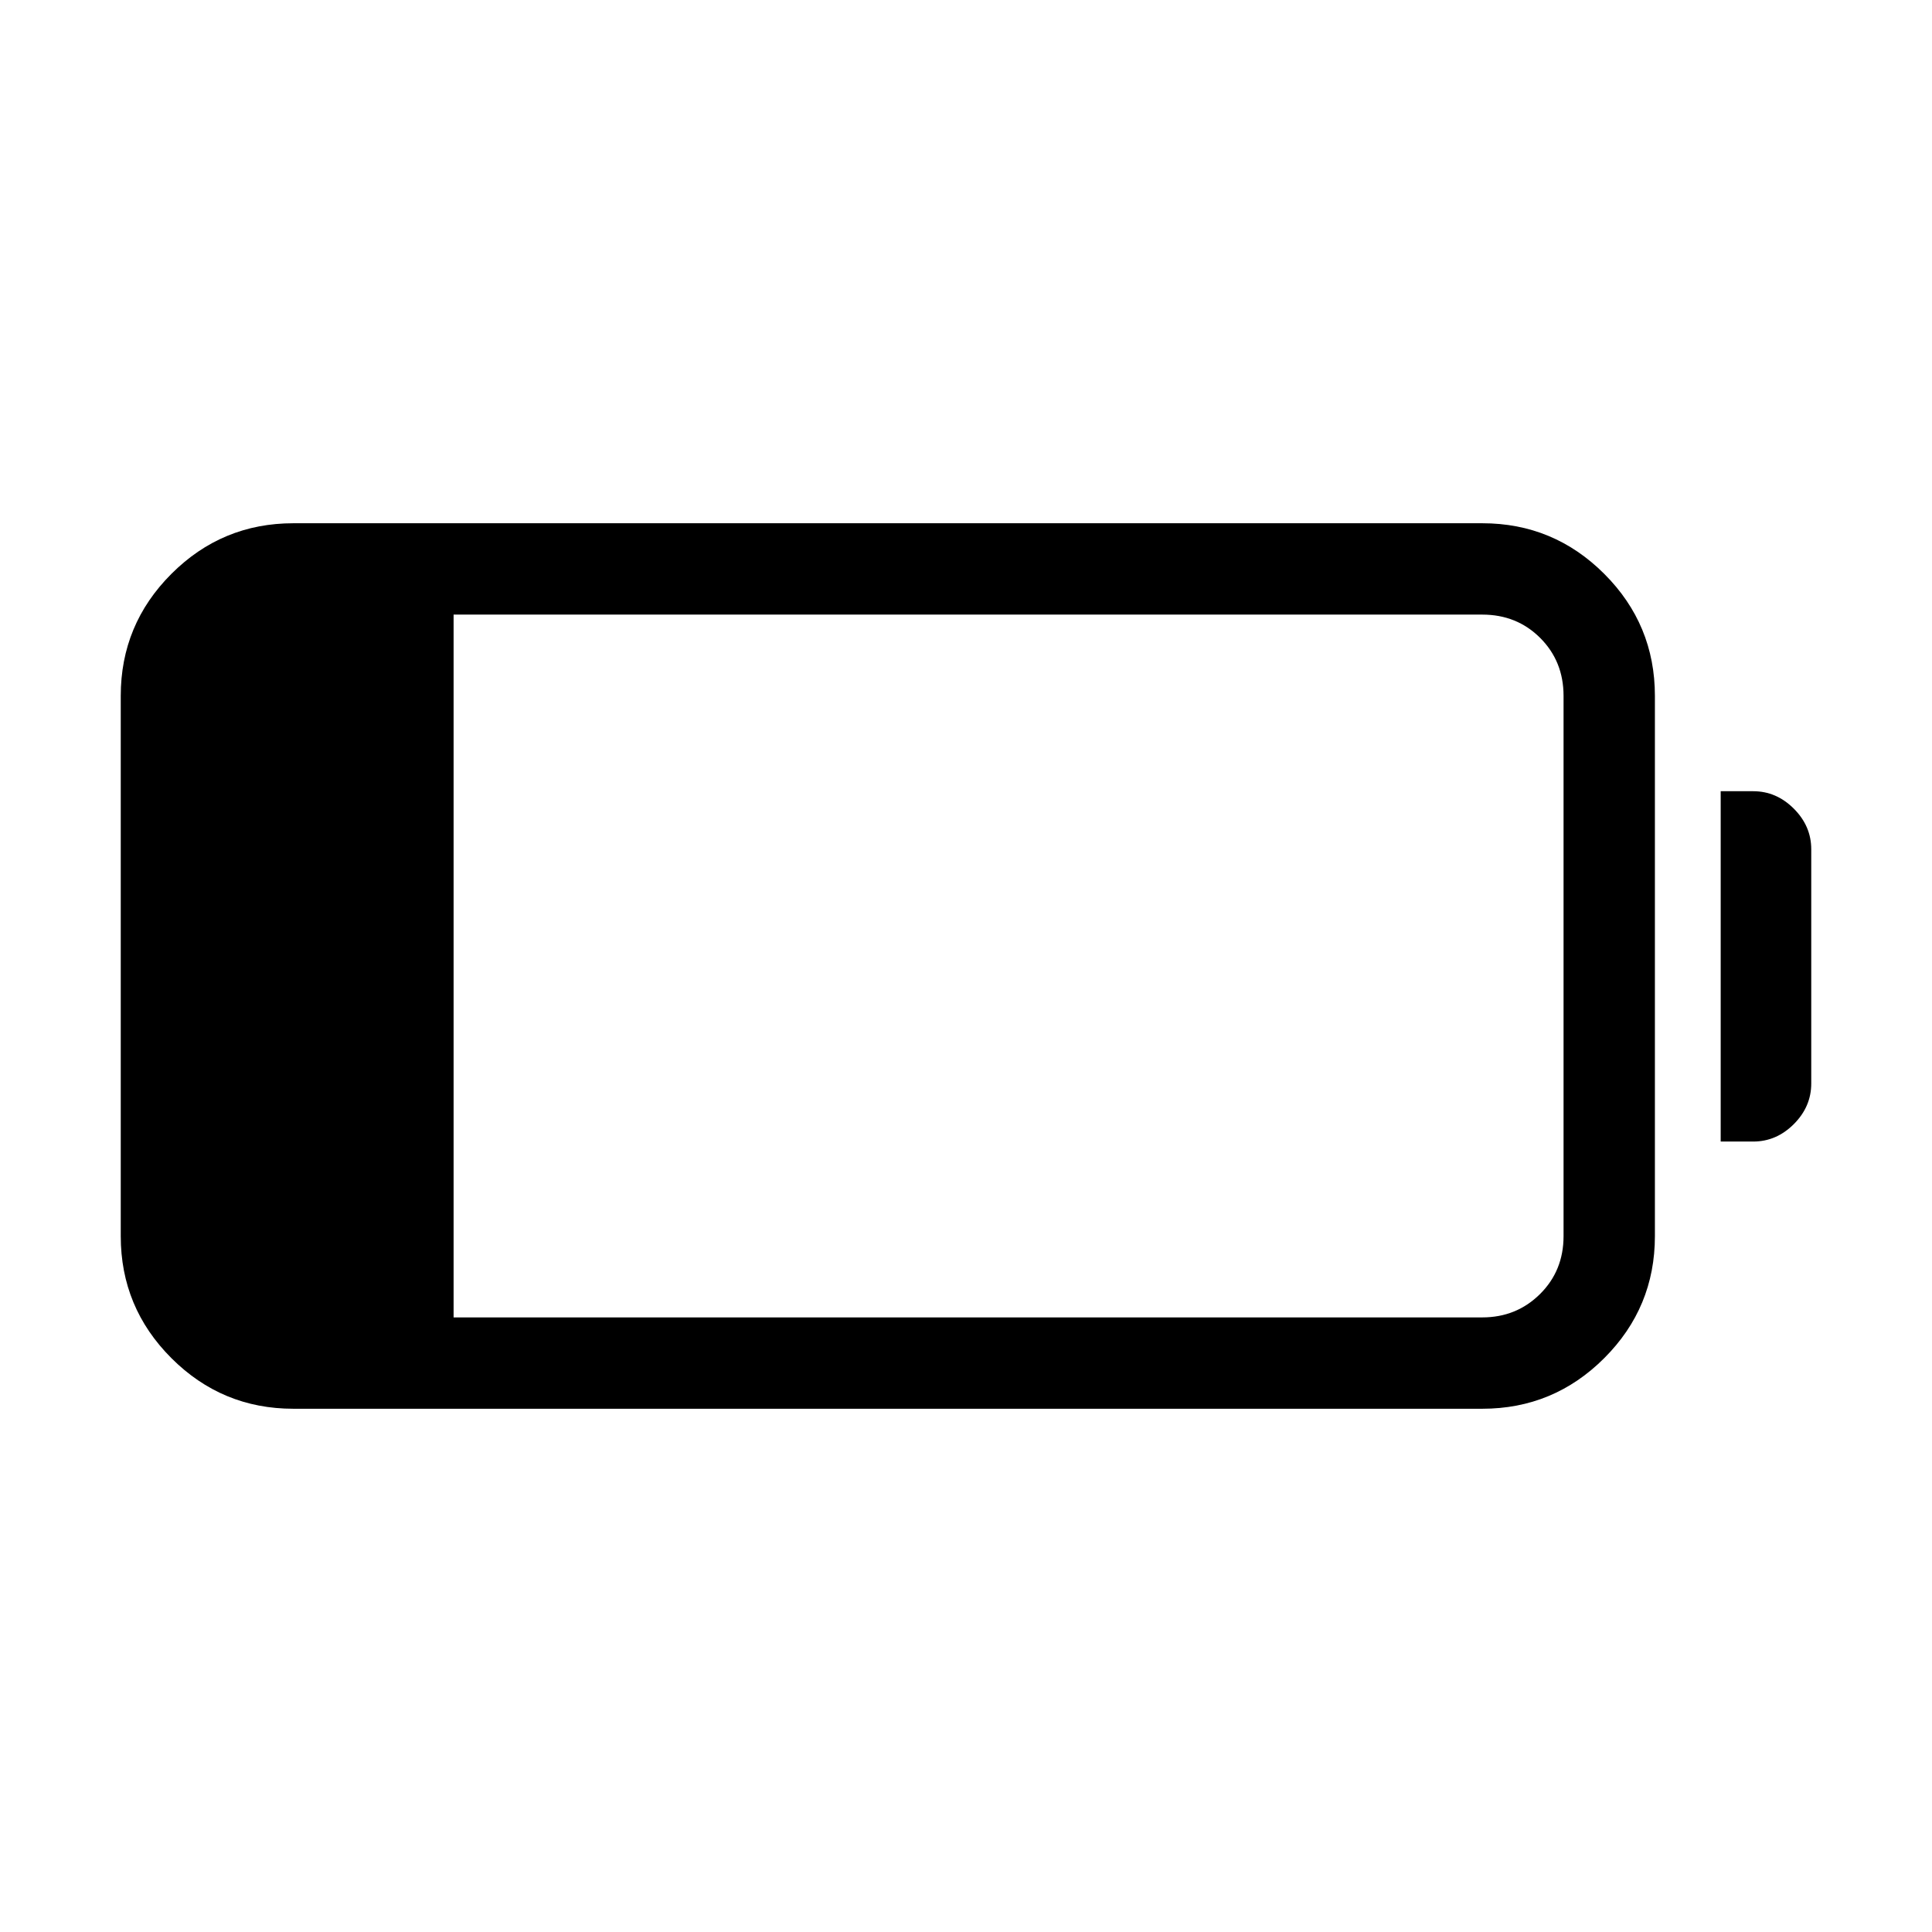 <svg xmlns="http://www.w3.org/2000/svg" width="48" height="48" viewBox="0 -960 960 960"><path d="M145.77-260q-35.45 0-60.61-25.16Q60-310.32 60-345.77v-268.46q0-35.45 25.16-60.61Q110.32-700 145.77-700h590.77q35.45 0 60.61 25.16 25.16 25.16 25.16 60.61v268.46q0 35.45-25.16 60.61Q771.99-260 736.54-260H145.77Zm79.62-45.39h511.15q16.98 0 28.68-11.6 11.7-11.61 11.7-28.78v-268.46q0-17.17-11.6-28.78-11.61-11.6-28.78-11.6H225.39v349.22ZM855-392.77v-174.08h16.15q11.52 0 20.19 8.67Q900-549.52 900-538v116.38q0 11.52-8.66 20.19-8.67 8.66-20.19 8.66H855Z"/></svg>